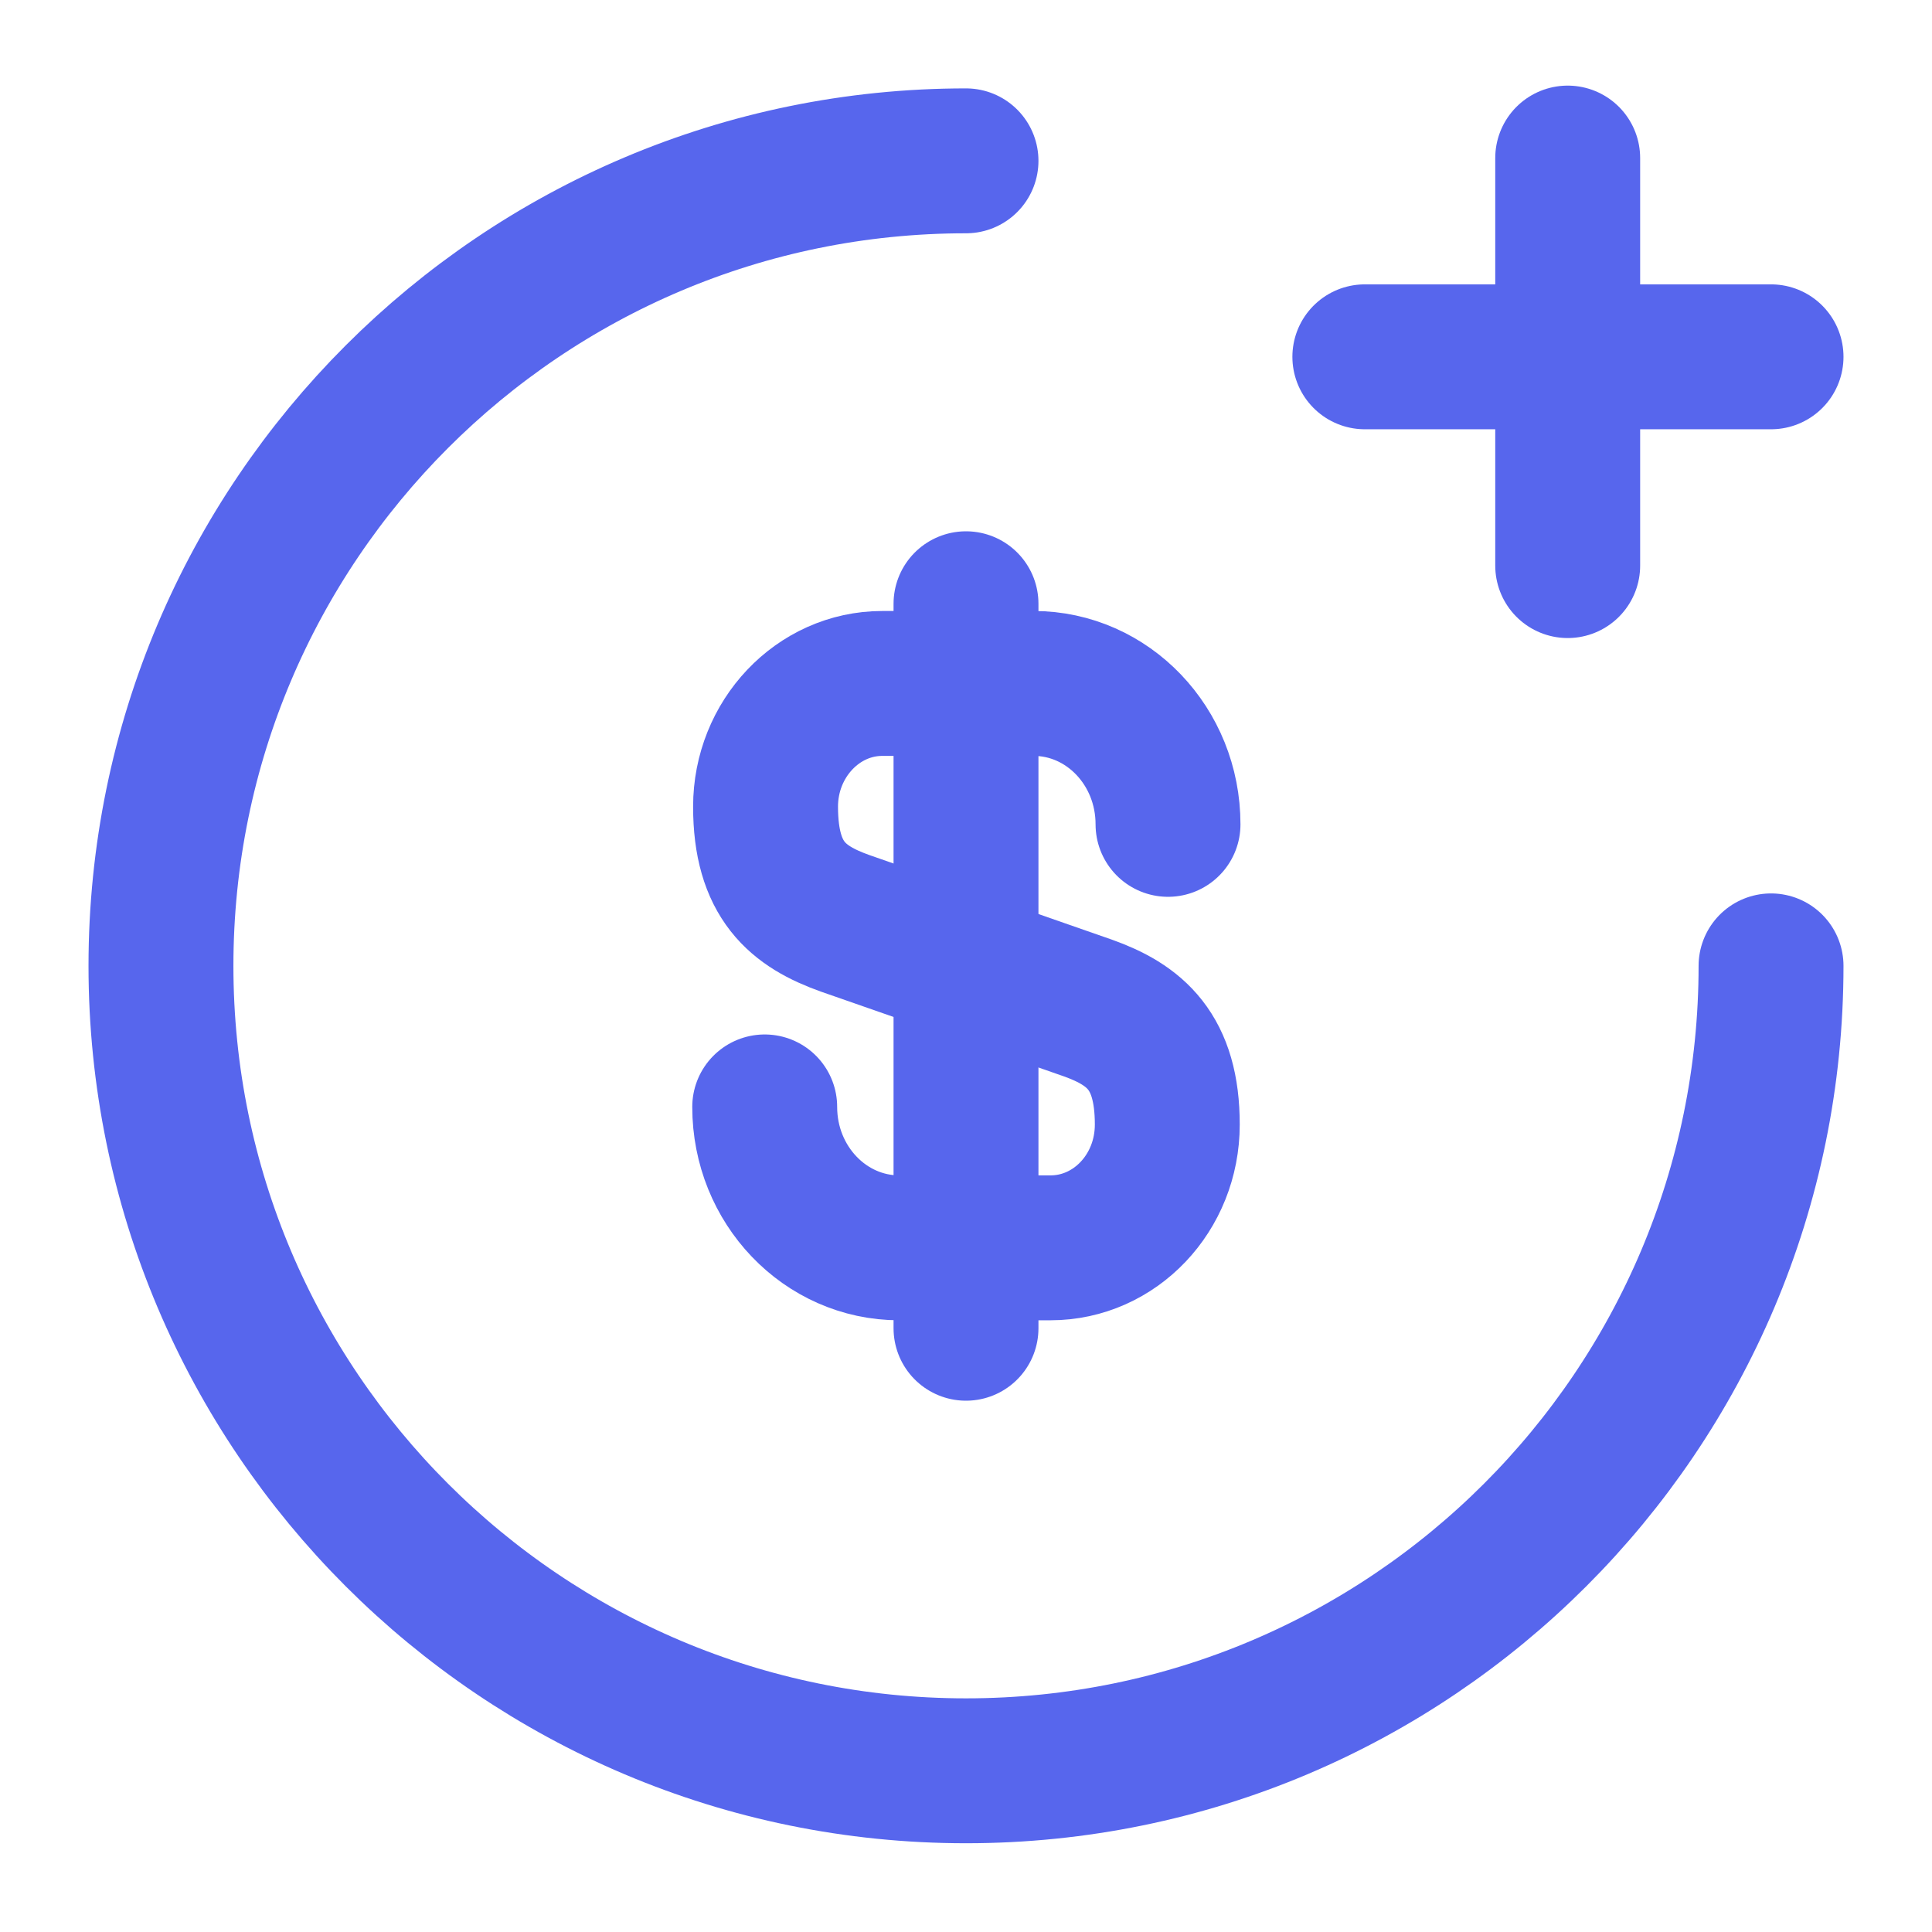 <svg width="16" height="16" viewBox="0 0 16 16" fill="none" xmlns="http://www.w3.org/2000/svg">
<path d="M6.333 9.167C6.333 9.813 6.833 10.334 7.447 10.334H8.7C9.233 10.334 9.667 9.88 9.667 9.313C9.667 8.707 9.4 8.487 9.007 8.347L7 7.647C6.607 7.507 6.34 7.293 6.34 6.68C6.34 6.12 6.773 5.66 7.307 5.66H8.56C9.173 5.66 9.673 6.18 9.673 6.827" stroke="#5766ED" stroke-width="1.2" stroke-linecap="round" stroke-linejoin="round"/>
<path d="M8 5V11" stroke="#5766ED" stroke-width="1.2" stroke-linecap="round" stroke-linejoin="round"/>
<path d="M14.667 7.999C14.667 11.679 11.68 14.665 8 14.665C4.32 14.665 1.333 11.679 1.333 7.999C1.333 4.319 4.32 1.332 8 1.332" stroke="#5766ED" stroke-width="1.2" stroke-linecap="round" stroke-linejoin="round"/>
<path d="M14.667 2.955H11.303" stroke="#5766ED" stroke-width="1.2" stroke-miterlimit="10" stroke-linecap="round" stroke-linejoin="round"/>
<path d="M12.983 1.309V4.684" stroke="#5766ED" stroke-width="1.2" stroke-miterlimit="10" stroke-linecap="round" stroke-linejoin="round"/>
</svg>
